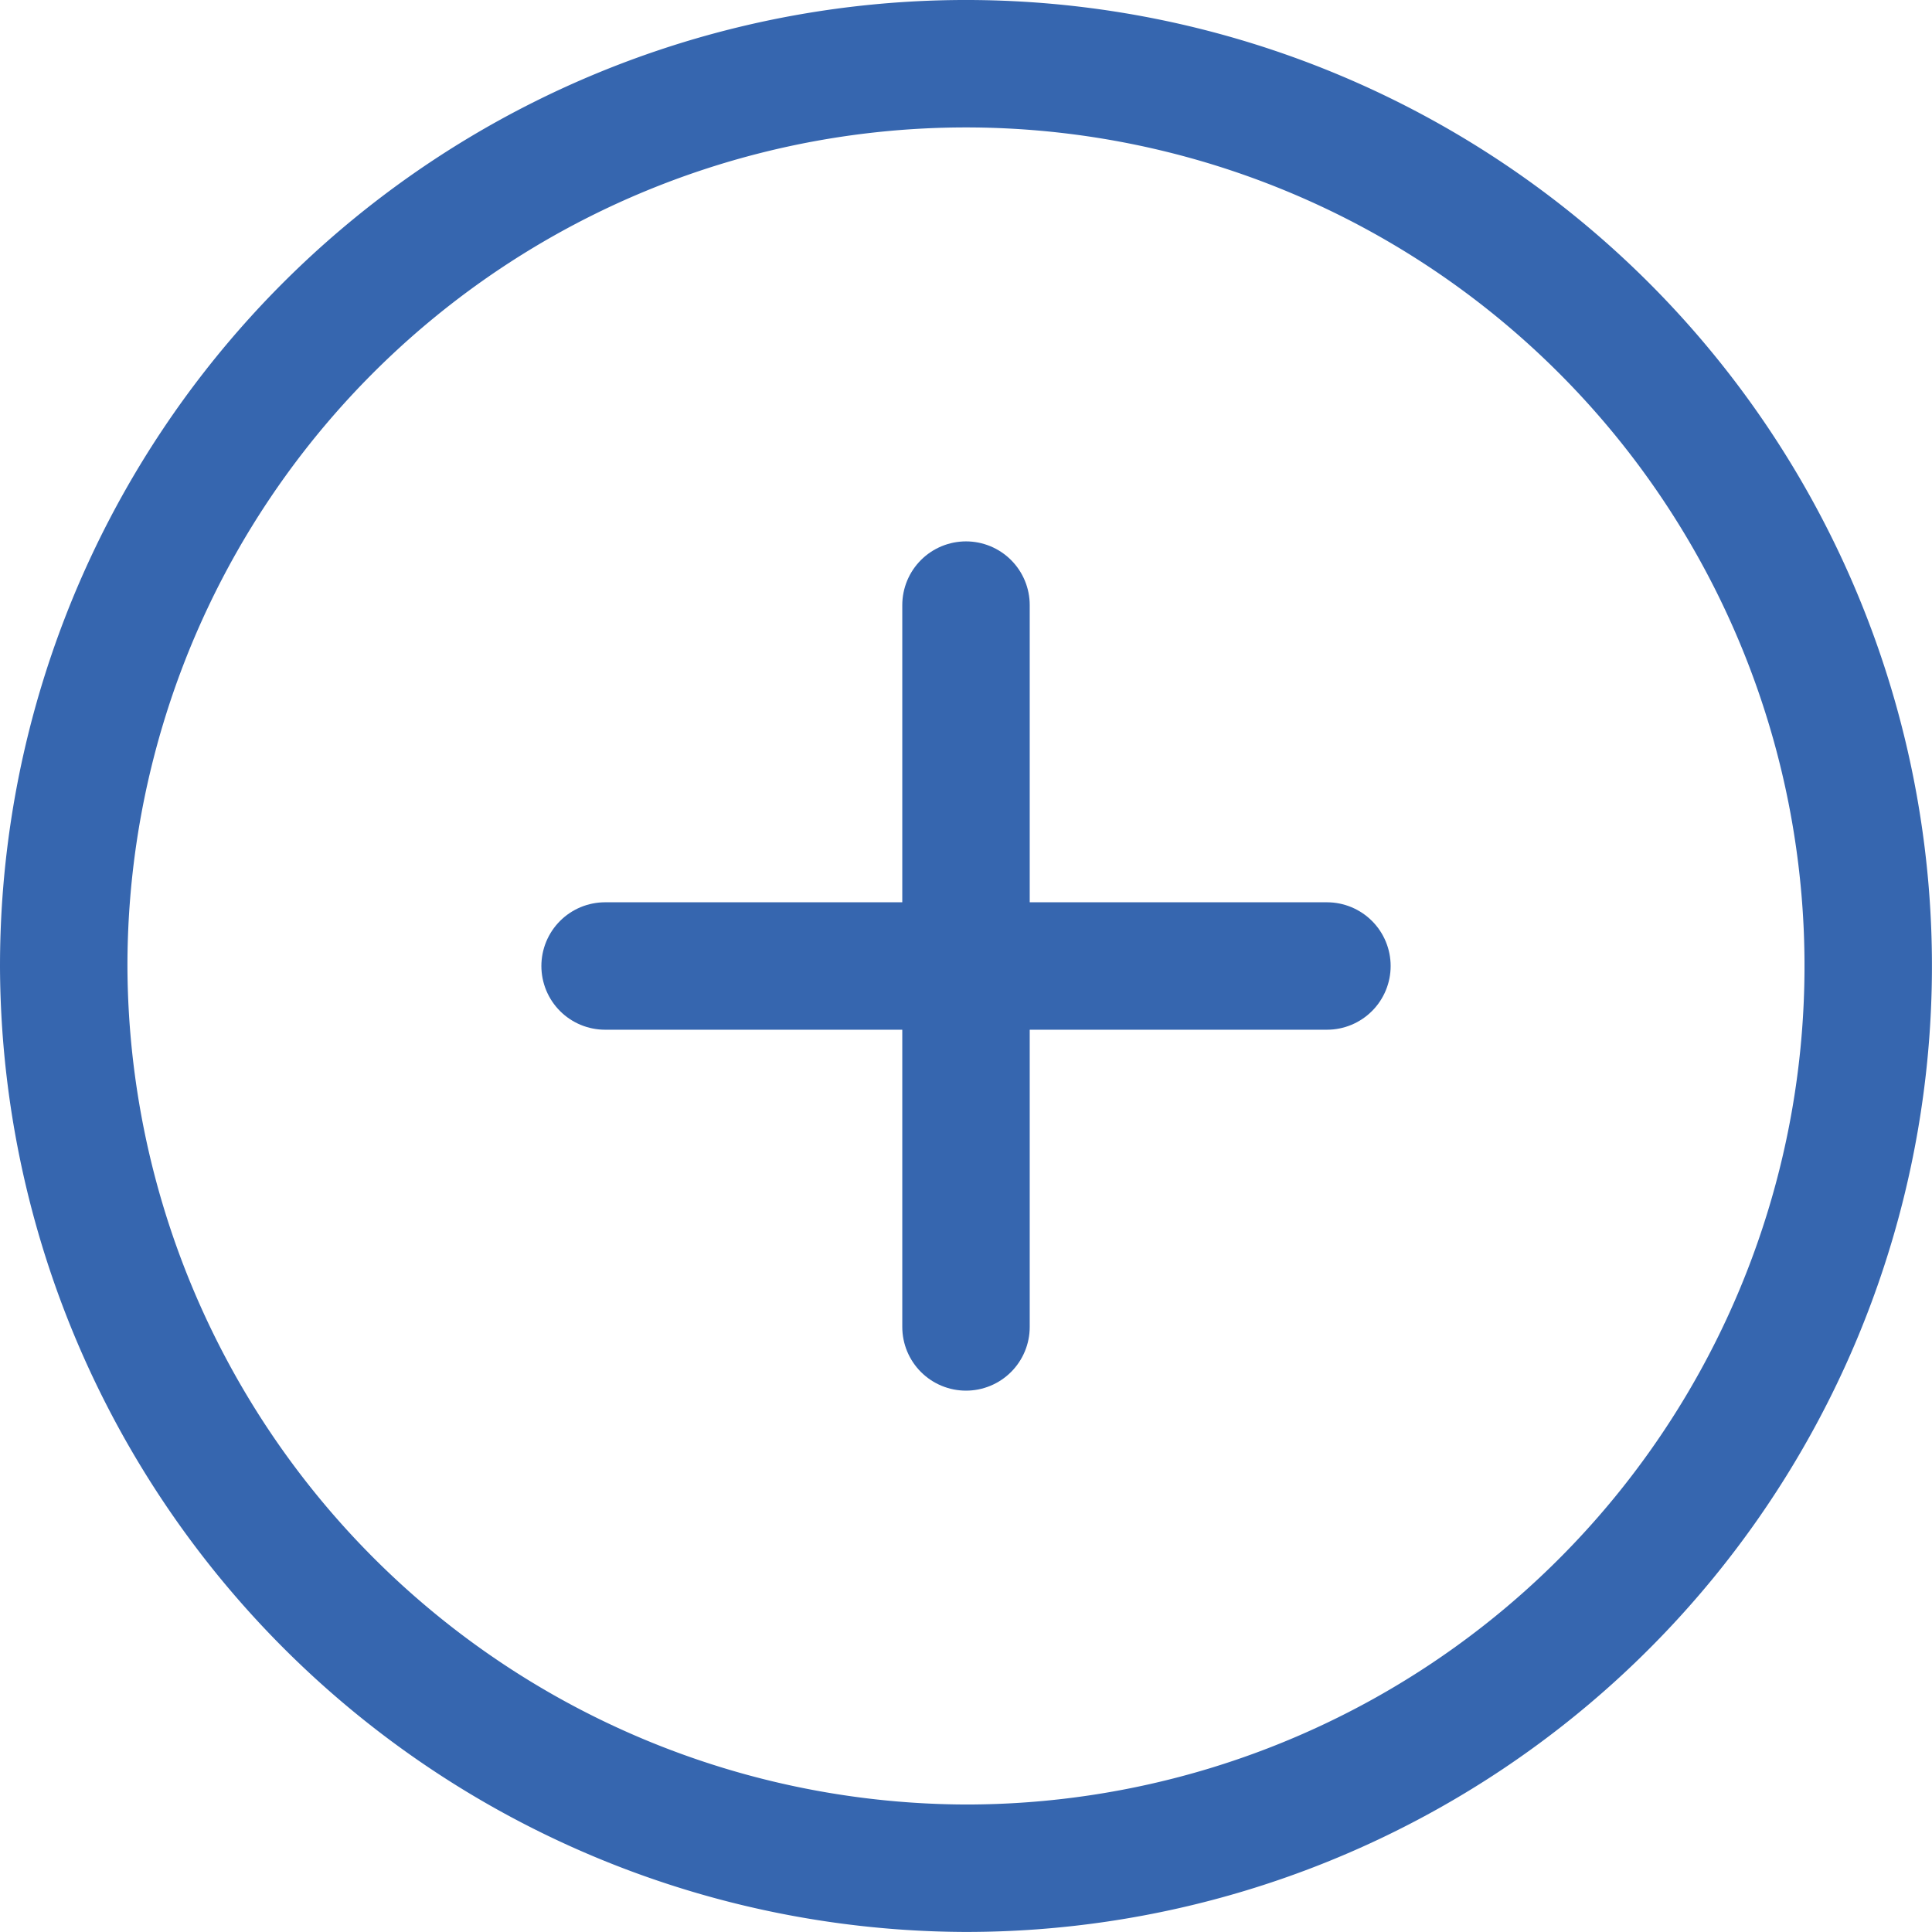 <svg xmlns="http://www.w3.org/2000/svg" width="75.802" height="75.802" viewBox="0 0 75.802 75.802">
  <g id="Group_2634" data-name="Group 2634" transform="translate(0.5 0.5)">
    <path id="Path_5254" data-name="Path 5254" d="M37.4,72.8A35.4,35.4,0,1,0,2,37.4,35.505,35.505,0,0,0,37.4,72.8Z" transform="translate(0 0)" fill="none" stroke="#3666af" stroke-linecap="round" stroke-linejoin="round" stroke-width="5"/>
    <path id="Path_5255" data-name="Path 5255" d="M8,12H36.321" transform="translate(15.241 25.401)" fill="none" stroke="#3666af" stroke-linecap="round" stroke-linejoin="round" stroke-width="5"/>
    <path id="Path_5256" data-name="Path 5256" d="M12,36.321V8" transform="translate(25.401 15.241)" fill="none" stroke="#3666af" stroke-linecap="round" stroke-linejoin="round" stroke-width="5"/>
  </g>
</svg>
